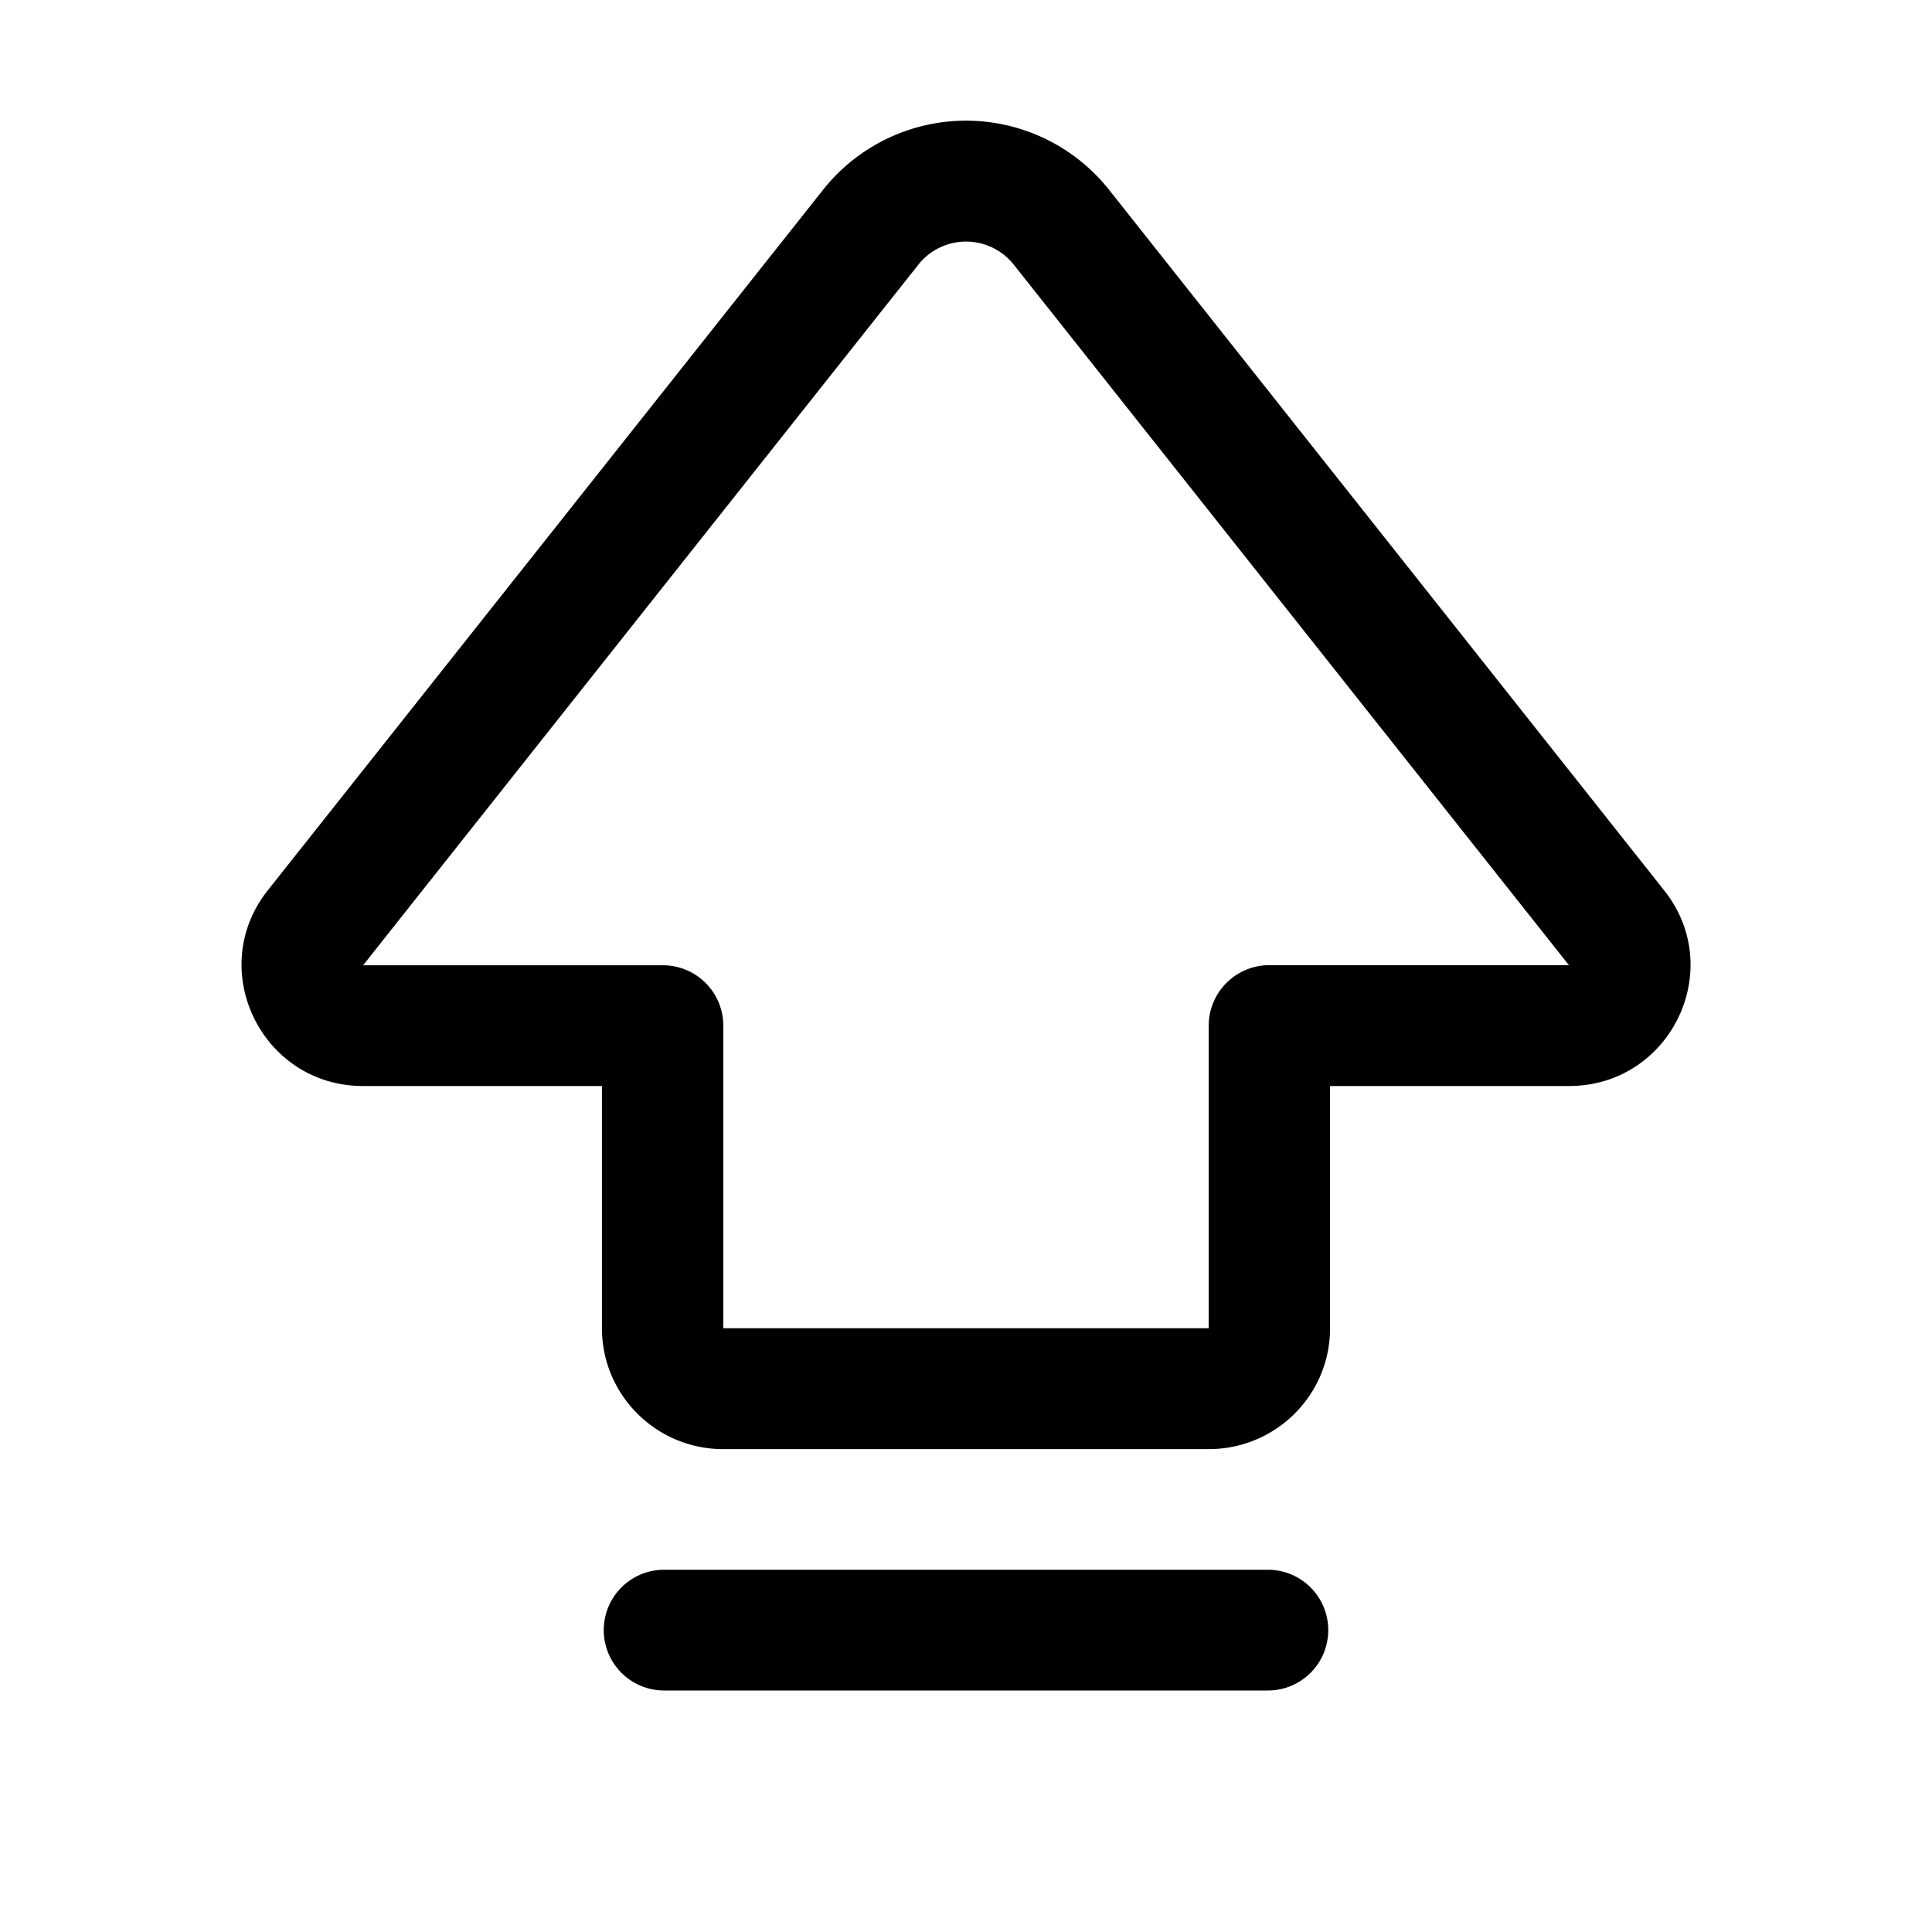 <svg xmlns="http://www.w3.org/2000/svg" width="1em" height="1em" viewBox="0 0 16 16"><path fill="currentColor" d="M7.606 2.191a.504.504 0 0 1 .789 0l4.598 5.802h-2.48a.502.502 0 0 0-.503.5V11H5.99V8.494a.5.5 0 0 0-.502-.5H3.007zm1.578-.62a1.511 1.511 0 0 0-2.367 0L2.218 7.373c-.52.656-.05 1.621.789 1.621h1.978V11c0 .553.45 1.001 1.005 1.001h4.02c.556 0 1.005-.448 1.005-1.001V8.994h1.978c.84 0 1.31-.964.789-1.62zM5.5 13a.5.5 0 0 0 0 1h5a.5.5 0 0 0 0-1z"/></svg>